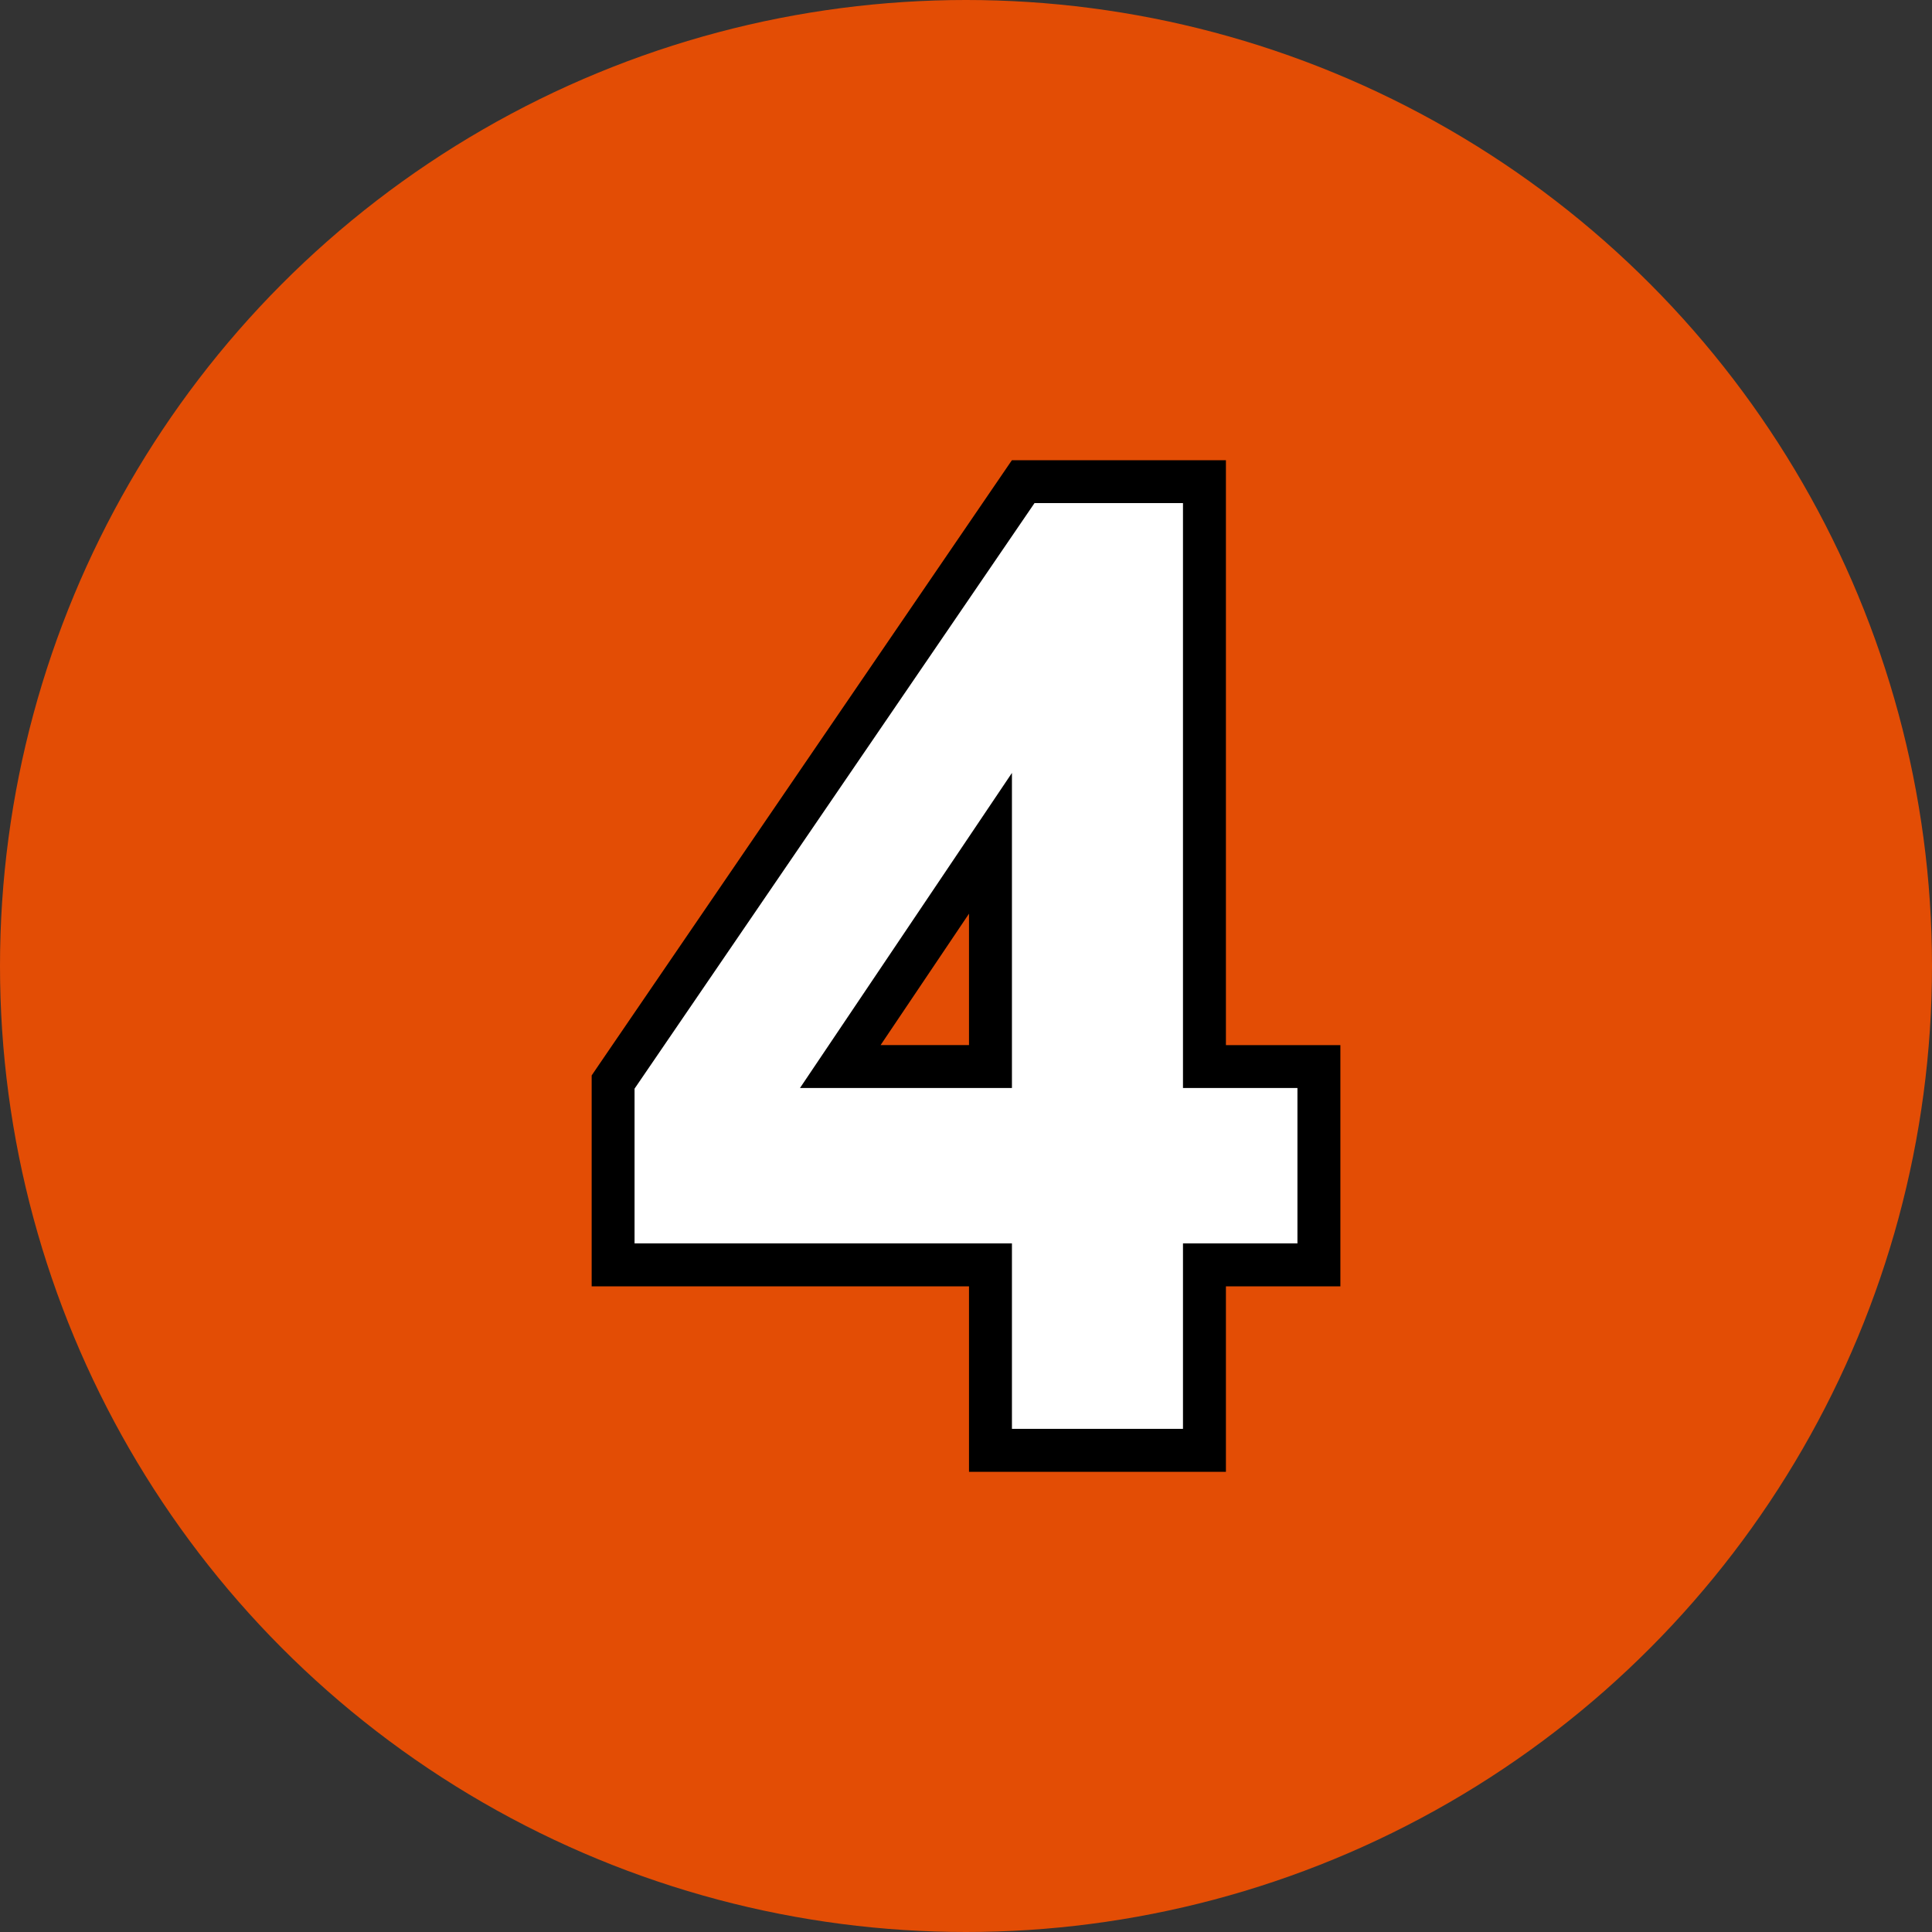 <?xml version="1.0" encoding="utf-8"?>
<!-- Generator: Adobe Illustrator 16.0.0, SVG Export Plug-In . SVG Version: 6.00 Build 0)  -->
<!DOCTYPE svg PUBLIC "-//W3C//DTD SVG 1.1//EN" "http://www.w3.org/Graphics/SVG/1.1/DTD/svg11.dtd">
<svg version="1.1" id="圖層_1" xmlns="http://www.w3.org/2000/svg" xmlns:xlink="http://www.w3.org/1999/xlink" x="0px" y="0px"
	 width="45px" height="45px" viewBox="0 0 45 45" enable-background="new 0 0 45 45" xml:space="preserve">
<rect x="0" y="0" width="45" height="45" fill="#333333" stroke="none"/>
<circle display="none" fill="#00993E" cx="22.5" cy="22.5" r="22.5"/>
<g display="none">
	<g display="inline">
		<path fill="#FFFFFF" d="M22.5,33.965c-2.239,0-4.071-0.874-5.445-2.599c-1.365-1.715-2.028-4.627-2.028-8.903
			c0-4.14,0.746-7.181,2.217-9.041c1.257-1.584,3.025-2.387,5.255-2.387c2.231,0,4.004,0.813,5.271,2.417
			c1.461,1.839,2.202,4.886,2.202,9.055c0,4.16-0.746,7.211-2.217,9.071C26.499,33.162,24.73,33.965,22.5,33.965z M22.5,15.449
			c-0.383,0-0.716,0.119-1.018,0.364c-0.3,0.244-0.556,0.744-0.74,1.445c-0.271,1.02-0.409,2.785-0.409,5.25
			s0.123,4.167,0.364,5.062c0.28,1.039,0.584,1.457,0.791,1.624c0.296,0.24,0.627,0.357,1.011,0.357s0.717-0.119,1.018-0.364
			c0.301-0.244,0.557-0.743,0.74-1.444c0.271-1.01,0.408-2.771,0.408-5.235c0-2.464-0.122-4.167-0.363-5.063
			c-0.28-1.04-0.587-1.462-0.795-1.634C23.212,15.567,22.882,15.449,22.5,15.449z"/>
		<path d="M22.5,11.536c2.08,0,3.706,0.742,4.878,2.227c1.396,1.758,2.095,4.673,2.095,8.745c0,4.063-0.703,6.983-2.109,8.76
			c-1.162,1.465-2.783,2.197-4.863,2.197c-2.09,0-3.774-0.805-5.054-2.41c-1.279-1.607-1.919-4.471-1.919-8.591
			c0-4.043,0.703-6.953,2.109-8.73C18.799,12.268,20.42,11.536,22.5,11.536 M22.5,30.051c0.498,0,0.942-0.158,1.333-0.477
			c0.391-0.316,0.693-0.885,0.908-1.705c0.283-1.055,0.425-2.842,0.425-5.362c0-2.52-0.127-4.25-0.381-5.193
			s-0.574-1.572-0.959-1.89c-0.387-0.317-0.828-0.476-1.326-0.476s-0.942,0.159-1.333,0.476s-0.693,0.886-0.908,1.707
			c-0.283,1.064-0.425,2.856-0.425,5.376c0,2.52,0.127,4.25,0.381,5.192c0.254,0.943,0.573,1.57,0.959,1.883
			S22.002,30.051,22.5,30.051 M22.5,10.536c-2.391,0-4.291,0.867-5.646,2.576c-1.565,1.979-2.326,5.037-2.326,9.352
			c0,4.394,0.699,7.408,2.137,9.214c1.474,1.85,3.437,2.787,5.836,2.787c2.391,0,4.291-0.866,5.646-2.576
			c1.565-1.979,2.326-5.047,2.326-9.381c0-4.345-0.756-7.409-2.312-9.367C26.797,11.413,24.892,10.536,22.5,10.536L22.5,10.536z
			 M22.5,29.051c-0.269,0-0.49-0.078-0.697-0.246c-0.077-0.062-0.348-0.344-0.623-1.365c-0.158-0.587-0.347-1.918-0.347-4.932
			c0-2.421,0.132-4.143,0.391-5.119c0.217-0.829,0.473-1.106,0.572-1.188c0.212-0.172,0.435-0.252,0.703-0.252
			c0.265,0,0.485,0.079,0.691,0.249c0.076,0.063,0.353,0.352,0.628,1.377c0.158,0.586,0.347,1.918,0.347,4.933
			c0,2.42-0.132,4.137-0.391,5.102c-0.218,0.831-0.473,1.107-0.572,1.188C22.991,28.971,22.768,29.051,22.5,29.051L22.5,29.051z"/>
	</g>
</g>
<circle display="none" fill="#F39800" cx="22.5" cy="22.5" r="22.5"/>
<g display="none">
	<g display="inline">
		<path fill="#FFFFFF" d="M21.601,33.781v-14.92c-1.364,1.09-2.928,1.93-4.661,2.502l-0.657,0.217v-4.789l0.344-0.113
			c1.015-0.332,2.142-0.978,3.35-1.918c1.178-0.917,1.995-1.998,2.429-3.209l0.119-0.332h4.191v22.563H21.601z"/>
		<path d="M26.217,11.719v21.563h-4.116V17.769c-1.504,1.406-3.276,2.446-5.317,3.12v-3.735c1.074-0.352,2.241-1.018,3.501-1.999
			s2.124-2.127,2.593-3.436H26.217 M27.217,10.719h-1h-3.34h-0.704l-0.237,0.663c-0.402,1.122-1.164,2.125-2.266,2.984
			c-1.162,0.905-2.237,1.523-3.197,1.838l-0.689,0.225v0.725v3.735v1.383l1.313-0.434c1.456-0.48,2.795-1.144,4.004-1.981v13.424v1
			h1h4.116h1v-1V11.719V10.719L27.217,10.719z"/>
	</g>
</g>
<circle display="none" fill="#009FE8" cx="22.5" cy="22.5" r="22.5"/>
<g display="none">
	<g display="inline">
		<path fill="#FFFFFF" d="M14.729,33.781l0.06-0.554c0.163-1.511,0.66-2.962,1.475-4.313c0.813-1.347,2.356-3.066,4.717-5.257
			c1.821-1.697,2.945-2.852,3.341-3.431c0.505-0.758,0.763-1.512,0.763-2.238c0-0.786-0.194-1.362-0.594-1.763
			c-0.4-0.399-0.953-0.593-1.69-0.593c-0.726,0-1.28,0.205-1.694,0.626c-0.419,0.427-0.667,1.188-0.737,2.26l-0.034,0.517
			l-5.118-0.512l0.054-0.501c0.258-2.396,1.097-4.153,2.493-5.221c1.372-1.05,3.101-1.583,5.138-1.583
			c2.242,0,4.038,0.623,5.338,1.85c1.31,1.235,1.974,2.792,1.974,4.626c0,1.024-0.187,2.015-0.555,2.946
			c-0.364,0.916-0.943,1.882-1.72,2.871c-0.52,0.662-1.42,1.578-2.751,2.799c-1.28,1.175-2.1,1.961-2.433,2.338
			c-0.092,0.104-0.18,0.208-0.263,0.311h7.721v4.822H14.729z"/>
		<path d="M22.903,11.719c2.119,0,3.785,0.571,4.996,1.714s1.816,2.563,1.816,4.263c0,0.967-0.174,1.888-0.52,2.762
			c-0.348,0.874-0.896,1.789-1.648,2.746c-0.498,0.635-1.396,1.548-2.695,2.739s-2.123,1.983-2.469,2.374s-0.627,0.771-0.842,1.143
			h8.174v3.822H15.286c0.156-1.445,0.625-2.814,1.406-4.108s2.324-3.011,4.629-5.149c1.855-1.729,2.994-2.9,3.414-3.516
			c0.566-0.85,0.85-1.689,0.85-2.52c0-0.918-0.248-1.623-0.74-2.116c-0.494-0.493-1.174-0.74-2.043-0.74
			c-0.859,0-1.543,0.259-2.051,0.776s-0.801,1.377-0.879,2.578l-4.102-0.41c0.244-2.266,1.011-3.892,2.3-4.878
			S20.969,11.719,22.903,11.719 M22.903,10.719c-2.149,0-3.98,0.567-5.442,1.685c-1.509,1.155-2.413,3.027-2.686,5.565l-0.108,1.001
			l1.002,0.101l4.102,0.41l1.03,0.103l0.067-1.033c0.077-1.183,0.366-1.709,0.595-1.943c0.314-0.321,0.752-0.477,1.337-0.477
			c0.597,0,1.035,0.146,1.337,0.448c0.3,0.3,0.446,0.762,0.446,1.408c0,0.625-0.229,1.286-0.682,1.965
			c-0.252,0.369-1.028,1.256-3.263,3.339c-2.394,2.221-3.965,3.977-4.803,5.364c-0.854,1.413-1.373,2.934-1.544,4.518l-0.12,1.107
			h1.114h14.429h1v-1v-3.822v-1h-1h-6.079c0.373-0.367,0.962-0.927,1.892-1.779c1.352-1.24,2.27-2.175,2.807-2.859
			c0.806-1.026,1.408-2.034,1.79-2.994c0.393-0.991,0.591-2.044,0.591-3.131c0-1.978-0.717-3.656-2.13-4.99
			C27.188,11.387,25.276,10.719,22.903,10.719L22.903,10.719z"/>
	</g>
</g>
<circle display="none" fill="#5B5B5B" cx="22.5" cy="22.5" r="22.5"/>
<g display="none">
	<g display="inline">
		<path fill="#FFFFFF" d="M22.427,33.965c-2.059,0-3.795-0.606-5.163-1.801c-1.37-1.198-2.176-2.781-2.394-4.707l-0.056-0.493
			l4.972-0.604l0.062,0.494c0.112,0.896,0.407,1.58,0.876,2.033c0.463,0.446,1.011,0.664,1.674,0.664
			c0.708,0,1.288-0.262,1.774-0.802c0.5-0.555,0.743-1.298,0.743-2.272c0-0.914-0.229-1.608-0.703-2.122
			c-0.462-0.503-1.008-0.747-1.668-0.747c-0.479,0-1.07,0.098-1.755,0.289l-0.732,0.205l0.617-4.553l0.614,0.014
			c0.896,0,1.583-0.203,2.041-0.604c0.477-0.417,0.708-0.962,0.708-1.667c0-0.59-0.163-1.04-0.498-1.375s-0.78-0.498-1.36-0.498
			c-0.572,0-1.047,0.193-1.452,0.589c-0.412,0.404-0.668,1.022-0.762,1.839l-0.06,0.524l-4.823-0.82l0.103-0.506
			c0.276-1.359,0.704-2.468,1.271-3.295c0.581-0.847,1.397-1.52,2.428-2.001c1.016-0.474,2.164-0.714,3.413-0.714
			c2.155,0,3.913,0.703,5.227,2.09c1.092,1.145,1.646,2.463,1.646,3.918c0,1.753-0.807,3.215-2.401,4.358
			c0.854,0.354,1.574,0.895,2.151,1.613c0.808,1.007,1.217,2.23,1.217,3.639c0,2.018-0.746,3.761-2.219,5.181
			C26.448,33.247,24.602,33.965,22.427,33.965z"/>
		<path d="M22.295,11.535c2.021,0,3.643,0.645,4.863,1.934c1.006,1.055,1.509,2.246,1.509,3.574c0,1.885-1.03,3.389-3.091,4.512
			c1.23,0.264,2.214,0.854,2.951,1.772c0.737,0.919,1.106,2.026,1.106,3.325c0,1.885-0.688,3.492-2.065,4.82
			s-3.091,1.992-5.142,1.992c-1.943,0-3.555-0.56-4.834-1.678s-2.021-2.58-2.227-4.387l3.984-0.484
			c0.127,1.016,0.469,1.793,1.025,2.33s1.23,0.805,2.021,0.805c0.85,0,1.564-0.322,2.146-0.967s0.872-1.514,0.872-2.607
			c0-1.035-0.278-1.855-0.835-2.461s-1.235-0.908-2.036-0.908c-0.527,0-1.157,0.103-1.89,0.308l0.454-3.354
			c0.06,0.001,0.12,0.002,0.179,0.002c1.026,0,1.815-0.242,2.37-0.727c0.586-0.513,0.879-1.194,0.879-2.044
			c0-0.723-0.215-1.299-0.645-1.729s-1.001-0.645-1.714-0.645c-0.703,0-1.304,0.244-1.802,0.732s-0.801,1.201-0.908,2.139
			l-3.794-0.645c0.264-1.299,0.661-2.336,1.193-3.112s1.275-1.387,2.227-1.831C20.047,11.758,21.113,11.535,22.295,11.535
			 M22.295,10.535c-1.322,0-2.541,0.256-3.624,0.761c-1.113,0.52-1.998,1.25-2.629,2.172c-0.605,0.883-1.06,2.054-1.349,3.479
			l-0.206,1.012l1.018,0.173l3.794,0.645l1.041,0.177l0.12-1.049c0.08-0.699,0.287-1.217,0.615-1.539
			c0.311-0.304,0.661-0.446,1.102-0.446c0.587,0,0.855,0.201,1.007,0.352s0.352,0.421,0.352,1.021c0,0.56-0.171,0.971-0.538,1.292
			c-0.363,0.318-0.939,0.479-1.711,0.479l-0.152-0.002l-0.897-0.023l-0.12,0.889l-0.454,3.355l-0.204,1.507l1.464-0.41
			c0.641-0.18,1.187-0.271,1.62-0.271c0.52,0,0.933,0.186,1.3,0.585c0.385,0.418,0.571,1.002,0.571,1.784
			c0,0.845-0.201,1.479-0.615,1.938c-0.391,0.435-0.837,0.637-1.402,0.637c-0.535,0-0.957-0.167-1.327-0.524
			c-0.385-0.372-0.63-0.955-0.728-1.734l-0.124-0.989l-0.989,0.12l-3.984,0.484l-0.985,0.12l0.112,0.985
			c0.233,2.054,1.095,3.745,2.562,5.027c1.461,1.277,3.309,1.925,5.492,1.925c2.309,0,4.272-0.765,5.836-2.272
			c1.573-1.518,2.371-3.382,2.371-5.54c0-1.524-0.446-2.854-1.326-3.951c-0.458-0.57-0.998-1.037-1.614-1.397
			c1.312-1.158,1.974-2.585,1.974-4.261c0-1.587-0.601-3.022-1.785-4.264C26.473,11.291,24.593,10.535,22.295,10.535L22.295,10.535z
			"/>
	</g>
</g>
<circle fill="#E34D05" cx="22.5" cy="22.5" r="22.5"/>
<g>
	<g>
		<path fill="#FFFFFF" d="M23.069,33.781v-4.32H14.28v-4.258l9.553-13.984h4.221v13.623h2.666v4.619h-2.666v4.32H23.069z
			 M23.069,24.842v-5.2l-3.498,5.2H23.069z"/>
		<path d="M27.554,11.719v13.623h2.666v3.619h-2.666v4.32h-3.984v-4.32H14.78v-3.604l9.316-13.639H27.554 M18.633,25.342h4.937
			v-7.339L18.633,25.342 M28.554,10.719h-1h-3.457h-0.528l-0.298,0.436l-9.316,13.638l-0.174,0.256v0.309v3.604v1h1h7.789v3.32v1h1
			h3.984h1v-1v-3.32h1.666h1v-1v-3.619v-1h-1h-1.666V11.719V10.719L28.554,10.719z M20.511,24.342l2.059-3.061v3.061H20.511
			L20.511,24.342z"/>
	</g>
</g>
<circle display="none" fill="#069EB2" cx="22.5" cy="22.5" r="22.5"/>
<g display="none">
	<g display="inline">
		<path fill="#FFFFFF" d="M22.368,33.774c-2.095,0-3.835-0.578-5.173-1.717c-1.341-1.142-2.152-2.691-2.413-4.604l-0.069-0.512
			l5.101-0.529l0.062,0.485c0.103,0.816,0.393,1.439,0.887,1.903c0.484,0.455,1.023,0.677,1.649,0.677
			c0.713,0,1.302-0.285,1.802-0.871c0.514-0.603,0.774-1.555,0.774-2.832c0-1.186-0.256-2.071-0.759-2.633
			c-0.497-0.554-1.129-0.823-1.935-0.823c-1.042,0-1.96,0.458-2.807,1.401l-0.179,0.199l-4.121-0.596l2.283-12.098H29.27v4.853
			h-7.844l-0.412,2.33c0.708-0.246,1.432-0.371,2.16-0.371c1.959,0,3.644,0.722,5.005,2.146c1.355,1.418,2.043,3.274,2.043,5.517
			c0,1.869-0.551,3.562-1.636,5.029C27.097,32.75,25.005,33.774,22.368,33.774z"/>
		<path d="M28.77,11.726v3.853h-7.764l-0.645,3.647c0.918-0.459,1.855-0.688,2.813-0.688c1.826,0,3.374,0.664,4.644,1.992
			s1.904,3.052,1.904,5.171c0,1.768-0.513,3.346-1.538,4.732c-1.396,1.895-3.335,2.842-5.815,2.842
			c-1.982,0-3.599-0.533-4.849-1.598s-1.997-2.494-2.241-4.291l4.102-0.426c0.117,0.928,0.464,1.663,1.04,2.205
			s1.24,0.813,1.992,0.813c0.859,0,1.587-0.349,2.183-1.047s0.894-1.75,0.894-3.156c0-1.318-0.296-2.308-0.887-2.967
			s-1.359-0.989-2.307-0.989c-1.182,0-2.241,0.522-3.179,1.567l-3.34-0.482l2.109-11.178H28.77 M29.77,10.726h-1H17.886h-0.829
			l-0.153,0.814l-2.109,11.178L14.6,23.744l1.033,0.148l3.34,0.482l0.53,0.077l0.357-0.398c0.746-0.831,1.542-1.235,2.435-1.235
			c0.664,0,1.16,0.209,1.562,0.656c0.419,0.468,0.632,1.241,0.632,2.3c0,1.154-0.22,1.998-0.654,2.507
			c-0.405,0.476-0.857,0.696-1.422,0.696c-0.5,0-0.915-0.172-1.307-0.541c-0.405-0.381-0.645-0.905-0.733-1.602l-0.123-0.971
			l-0.973,0.101l-4.102,0.426l-1.027,0.107l0.139,1.022c0.277,2.039,1.146,3.693,2.583,4.918c1.431,1.218,3.28,1.836,5.497,1.836
			c2.804,0,5.031-1.093,6.62-3.248c1.15-1.556,1.733-3.348,1.733-5.326c0-2.375-0.734-4.348-2.182-5.862
			c-1.459-1.527-3.265-2.301-5.366-2.301c-0.513,0-1.024,0.057-1.529,0.171l0.2-1.13h6.925h1v-1v-3.853V10.726L29.77,10.726z"/>
	</g>
</g>
<circle display="none" fill="#7E308D" cx="22.5" cy="22.5" r="22.5"/>
<g display="none">
	<g display="inline">
		<path fill="#FFFFFF" d="M22.771,33.965c-2.313,0-4.242-0.911-5.731-2.708c-1.466-1.769-2.21-4.663-2.21-8.603
			c0-4.039,0.773-7.01,2.299-8.833c1.548-1.849,3.584-2.787,6.053-2.787c1.745,0,3.217,0.501,4.374,1.49
			c1.156,0.987,1.901,2.425,2.213,4.273l0.088,0.522l-5.003,0.552l-0.059-0.492c-0.083-0.698-0.289-1.207-0.61-1.514
			c-0.316-0.301-0.727-0.448-1.252-0.448c-0.711,0-1.303,0.319-1.809,0.977c-0.308,0.401-0.693,1.3-0.919,3.305
			c0.927-0.697,2.002-1.048,3.212-1.048c1.854,0,3.462,0.713,4.781,2.121c1.309,1.399,1.973,3.219,1.973,5.41
			c0,2.322-0.698,4.219-2.075,5.638C26.714,33.243,24.923,33.965,22.771,33.965z M22.771,22.686c-0.647,0-1.181,0.249-1.632,0.761
			c-0.461,0.522-0.695,1.336-0.695,2.415c0,1.211,0.271,2.145,0.805,2.775c0.52,0.615,1.085,0.914,1.728,0.914
			c0.615,0,1.113-0.234,1.524-0.717c0.427-0.5,0.643-1.377,0.643-2.605c0-1.27-0.236-2.193-0.703-2.747
			C23.989,22.946,23.443,22.686,22.771,22.686z"/>
		<path d="M23.182,11.535c1.631,0,2.98,0.457,4.049,1.37c1.07,0.913,1.752,2.238,2.045,3.977l-3.984,0.439
			c-0.098-0.82-0.352-1.426-0.762-1.816s-0.943-0.586-1.597-0.586c-0.869,0-1.604,0.391-2.205,1.172
			c-0.6,0.781-0.979,2.407-1.135,4.878c1.025-1.211,2.3-1.816,3.824-1.816c1.719,0,3.189,0.654,4.416,1.963
			c1.225,1.309,1.838,2.998,1.838,5.068c0,2.197-0.645,3.961-1.934,5.289s-2.943,1.992-4.965,1.992c-2.168,0-3.95-0.843-5.347-2.527
			s-2.095-4.445-2.095-8.283c0-3.937,0.728-6.773,2.183-8.512S20.857,11.535,23.182,11.535 M22.976,30.051
			c0.762,0,1.397-0.297,1.905-0.893s0.762-1.572,0.762-2.93c0-1.396-0.273-2.42-0.82-3.069s-1.23-0.974-2.051-0.974
			c-0.791,0-1.46,0.31-2.007,0.93s-0.82,1.535-0.82,2.746c0,1.338,0.308,2.371,0.923,3.099S22.185,30.051,22.976,30.051
			 M23.182,10.535c-2.624,0-4.789,0.998-6.436,2.965c-1.626,1.942-2.416,4.937-2.416,9.154c0,4.116,0.76,7.034,2.325,8.922
			c1.589,1.917,3.647,2.889,6.117,2.889c2.292,0,4.205-0.772,5.683-2.296c1.471-1.515,2.216-3.528,2.216-5.985
			c0-2.322-0.709-4.257-2.107-5.751c-1.004-1.07-2.164-1.768-3.464-2.083l0.302-0.033l3.984-0.439l1.053-0.116l-0.176-1.044
			c-0.332-1.968-1.133-3.506-2.382-4.571C26.63,11.077,25.05,10.535,23.182,10.535L23.182,10.535z M20.846,18.721
			c0.218-1.242,0.494-1.787,0.674-2.021c0.539-0.7,1.063-0.781,1.412-0.781c0.522,0,0.768,0.177,0.908,0.31
			c0.231,0.221,0.391,0.64,0.458,1.21l0.093,0.776c-0.317-0.042-0.643-0.063-0.975-0.063C22.484,18.152,21.626,18.343,20.846,18.721
			L20.846,18.721z M22.976,29.051c-0.311,0-0.788-0.076-1.346-0.736c-0.456-0.539-0.687-1.364-0.687-2.453
			c0-0.954,0.192-1.655,0.57-2.085c0.355-0.403,0.755-0.591,1.257-0.591c0.523,0,0.931,0.196,1.287,0.618
			c0.383,0.454,0.585,1.293,0.585,2.425c0,1.378-0.284,2.001-0.522,2.281C23.801,28.884,23.448,29.051,22.976,29.051L22.976,29.051z
			"/>
	</g>
</g>
<circle display="none" fill="#0B308E" cx="22.5" cy="22.5" r="22.5"/>
<g display="none">
	<g display="inline">
		<path fill="#FFFFFF" d="M17.835,33.591l0.012-0.512c0.069-3.009,0.698-6.12,1.87-9.246c1.045-2.785,2.42-5.336,4.092-7.601h-8.847
			v-4.823h15.078v3.698l-0.149,0.147c-1.123,1.104-2.287,2.723-3.46,4.81c-1.176,2.094-2.083,4.348-2.698,6.701
			c-0.616,2.352-0.924,4.479-0.915,6.323l0.002,0.503H17.835z"/>
		<path d="M29.539,11.909v2.988c-1.162,1.143-2.344,2.783-3.545,4.922s-2.117,4.412-2.746,6.819
			c-0.631,2.407-0.941,4.558-0.931,6.452h-3.97c0.068-2.969,0.682-5.996,1.838-9.082c1.158-3.086,2.703-5.845,4.637-8.276h-9.361
			v-3.823H29.539 M30.539,10.909h-1H15.461h-1v1v3.823v1h1h7.377c-1.445,2.098-2.649,4.419-3.589,6.925
			c-1.191,3.18-1.831,6.345-1.901,9.41l-0.024,1.023h1.023h3.97h1.005l-0.006-1.005c-0.009-1.802,0.294-3.885,0.899-6.193
			c0.604-2.313,1.495-4.527,2.65-6.583c1.149-2.046,2.284-3.627,3.374-4.699l0.299-0.294v-0.419v-2.988V10.909L30.539,10.909z"/>
	</g>
</g>
<circle display="none" fill="#E50012" cx="22.5" cy="22.5" r="22.5"/>
<g display="none">
	<g display="inline">
		<path fill="#FFFFFF" d="M22.617,33.972c-2.06,0-3.805-0.554-5.188-1.645c-1.652-1.305-2.49-3.112-2.49-5.373
			c0-1.248,0.314-2.411,0.934-3.456c0.477-0.804,1.164-1.473,2.049-1.997c-0.707-0.431-1.257-0.962-1.643-1.588
			c-0.53-0.864-0.799-1.822-0.799-2.848c0-1.739,0.618-3.197,1.836-4.335c1.208-1.129,2.926-1.702,5.109-1.702
			c2.161,0,3.875,0.572,5.094,1.701c1.229,1.139,1.852,2.598,1.852,4.336c0,1.092-0.289,2.08-0.86,2.937
			c-0.39,0.585-0.892,1.079-1.498,1.476c0.846,0.479,1.526,1.095,2.03,1.841c0.675,0.999,1.017,2.163,1.017,3.46
			c0,2.112-0.688,3.858-2.048,5.191C26.658,33.298,24.843,33.972,22.617,33.972z M22.485,23.763c-0.843,0-1.445,0.271-1.84,0.828
			c-0.436,0.612-0.648,1.255-0.648,1.967c0,1,0.249,1.778,0.74,2.314c0.486,0.531,1.077,0.789,1.807,0.789
			c0.709,0,1.278-0.246,1.74-0.752c0.467-0.513,0.704-1.289,0.704-2.307c0-0.884-0.234-1.565-0.716-2.085
			C23.801,24.01,23.216,23.763,22.485,23.763z M22.471,15.295c-0.659,0-1.162,0.182-1.536,0.557s-0.557,0.868-0.557,1.507
			c0,0.688,0.179,1.199,0.547,1.563c0.37,0.366,0.861,0.544,1.502,0.544c0.65,0,1.148-0.18,1.523-0.551
			c0.373-0.369,0.555-0.883,0.555-1.571c0-0.639-0.18-1.129-0.549-1.5C23.585,15.475,23.1,15.295,22.471,15.295z"/>
		<path d="M22.427,11.528c2.041,0,3.625,0.522,4.754,1.567c1.127,1.045,1.691,2.368,1.691,3.97c0,0.996-0.259,1.883-0.776,2.659
			s-1.245,1.369-2.183,1.779c1.191,0.479,2.097,1.177,2.717,2.095s0.931,1.979,0.931,3.18c0,1.982-0.633,3.594-1.897,4.834
			s-2.946,1.859-5.046,1.859c-1.953,0-3.579-0.512-4.878-1.537c-1.533-1.211-2.3-2.871-2.3-4.98c0-1.162,0.288-2.229,0.864-3.201
			s1.484-1.722,2.725-2.249c-1.064-0.449-1.838-1.066-2.322-1.853c-0.482-0.786-0.725-1.648-0.725-2.586
			c0-1.602,0.559-2.925,1.678-3.97C18.776,12.051,20.366,11.528,22.427,11.528 M22.427,19.966c0.781,0,1.406-0.231,1.875-0.695
			s0.703-1.106,0.703-1.927c0-0.771-0.232-1.389-0.695-1.853c-0.465-0.464-1.077-0.696-1.839-0.696c-0.791,0-1.421,0.234-1.89,0.703
			s-0.703,1.089-0.703,1.86c0,0.82,0.231,1.46,0.695,1.919S21.655,19.966,22.427,19.966 M22.544,30.161
			c0.85,0,1.553-0.305,2.109-0.915s0.835-1.491,0.835-2.644c0-1.006-0.283-1.814-0.85-2.425s-1.284-0.915-2.153-0.915
			c-1.006,0-1.756,0.346-2.248,1.039c-0.494,0.693-0.74,1.445-0.74,2.256c0,1.133,0.29,2.018,0.871,2.652
			S21.675,30.161,22.544,30.161 M22.427,10.528c-2.313,0-4.147,0.618-5.451,1.837c-1.323,1.236-1.995,2.817-1.995,4.7
			c0,1.12,0.293,2.166,0.872,3.109c0.305,0.495,0.7,0.935,1.181,1.317c-0.659,0.492-1.191,1.077-1.591,1.751
			c-0.666,1.123-1.004,2.372-1.004,3.711c0,2.421,0.902,4.36,2.68,5.766c1.473,1.162,3.322,1.752,5.498,1.752
			c2.361,0,4.295-0.722,5.746-2.146c1.458-1.43,2.197-3.296,2.197-5.548c0-1.398-0.371-2.657-1.102-3.739
			c-0.416-0.615-0.939-1.148-1.566-1.595c0.398-0.34,0.745-0.729,1.035-1.165c0.627-0.94,0.944-2.021,0.944-3.214
			c0-1.883-0.677-3.465-2.012-4.703C26.546,11.145,24.718,10.528,22.427,10.528L22.427,10.528z M22.427,18.966
			c-0.669,0-0.977-0.228-1.15-0.399c-0.268-0.265-0.398-0.661-0.398-1.208c0-0.666,0.234-0.977,0.41-1.153
			c0.276-0.276,0.663-0.41,1.183-0.41c0.652,0,0.959,0.23,1.133,0.404c0.171,0.172,0.401,0.479,0.401,1.145
			c0,0.547-0.133,0.945-0.406,1.216C23.422,18.734,23.109,18.966,22.427,18.966L22.427,18.966z M22.544,29.161
			c-0.59,0-1.047-0.199-1.438-0.626c-0.41-0.448-0.609-1.095-0.609-1.978c0-0.604,0.182-1.152,0.555-1.676
			c0.189-0.267,0.542-0.619,1.434-0.619c0.592,0,1.043,0.189,1.42,0.596c0.393,0.422,0.583,0.992,0.583,1.744
			c0,0.89-0.193,1.552-0.574,1.97C23.548,28.974,23.112,29.161,22.544,29.161L22.544,29.161z"/>
	</g>
</g>
<circle display="none" fill="#7E5226" cx="22.5" cy="22.5" r="22.5"/>
<g display="none">
	<g display="inline">
		<path fill="#FFFFFF" d="M21.804,33.972c-1.795,0-3.275-0.491-4.399-1.461c-1.121-0.969-1.848-2.416-2.159-4.305l-0.086-0.521
			l5-0.551l0.06,0.491c0.083,0.688,0.288,1.193,0.61,1.5c0.316,0.302,0.736,0.448,1.281,0.448c0.69,0,1.27-0.319,1.77-0.975
			c0.307-0.402,0.691-1.302,0.925-3.305c-0.938,0.694-2.033,1.045-3.266,1.045c-1.826,0-3.419-0.711-4.736-2.112
			c-1.31-1.393-1.975-3.221-1.975-5.434c0-2.302,0.7-4.191,2.082-5.614c1.386-1.428,3.17-2.152,5.303-2.152
			c2.324,0,4.257,0.911,5.747,2.708c1.466,1.768,2.209,4.673,2.209,8.633c0,4.028-0.773,6.995-2.298,8.817
			C26.324,33.034,24.283,33.972,21.804,33.972z M22.024,15.441c-0.612,0-1.107,0.236-1.513,0.722
			c-0.424,0.505-0.639,1.39-0.639,2.63c0,1.259,0.236,2.179,0.703,2.732c0.451,0.536,0.997,0.796,1.668,0.796
			c0.645,0,1.175-0.25,1.621-0.765c0.46-0.529,0.692-1.345,0.692-2.427c0-1.2-0.27-2.133-0.801-2.771
			C23.24,15.742,22.674,15.441,22.024,15.441z"/>
		<path d="M22.214,11.528c2.178,0,3.965,0.843,5.362,2.527s2.094,4.455,2.094,8.313c0,3.926-0.727,6.758-2.182,8.496
			s-3.35,2.606-5.684,2.606c-1.68,0-3.037-0.446-4.072-1.34s-1.699-2.229-1.992-4.007l3.984-0.439
			c0.098,0.811,0.352,1.412,0.762,1.803s0.952,0.586,1.626,0.586c0.85,0,1.572-0.391,2.167-1.172s0.977-2.402,1.143-4.863
			c-1.035,1.201-2.328,1.801-3.881,1.801c-1.689,0-3.147-0.651-4.372-1.955c-1.227-1.304-1.839-3.001-1.839-5.091
			c0-2.178,0.646-3.933,1.94-5.266S20.212,11.528,22.214,11.528 M22.244,22.822c0.792,0,1.458-0.313,1.999-0.938
			c0.543-0.625,0.814-1.543,0.814-2.754c0-1.328-0.307-2.358-0.916-3.091c-0.611-0.732-1.316-1.099-2.117-1.099
			c-0.762,0-1.395,0.301-1.896,0.901c-0.504,0.601-0.755,1.584-0.755,2.951c0,1.387,0.273,2.405,0.82,3.055
			S21.423,22.822,22.244,22.822 M22.214,10.528c-2.273,0-4.178,0.775-5.662,2.304c-1.475,1.52-2.223,3.525-2.223,5.962
			c0,2.344,0.71,4.287,2.11,5.776c1.015,1.079,2.184,1.777,3.49,2.087l-0.316,0.034l-3.984,0.439l-1.048,0.116l0.171,1.041
			c0.331,2.006,1.113,3.555,2.326,4.601c1.217,1.051,2.807,1.583,4.726,1.583c2.634,0,4.804-0.997,6.451-2.965
			c1.625-1.941,2.415-4.93,2.415-9.138c0-4.137-0.76-7.065-2.324-8.952C26.757,11.5,24.693,10.528,22.214,10.528L22.214,10.528z
			 M22.244,21.822c-0.522,0-0.931-0.196-1.286-0.618c-0.383-0.455-0.585-1.288-0.585-2.411c0-1.395,0.283-2.025,0.521-2.309
			c0.315-0.376,0.663-0.544,1.13-0.544c0.314,0,0.796,0.077,1.349,0.739c0.453,0.545,0.684,1.37,0.684,2.45
			c0,0.958-0.191,1.663-0.569,2.098C23.137,21.634,22.742,21.822,22.244,21.822L22.244,21.822z M21.541,26.84
			c0.952,0,1.828-0.191,2.621-0.572c-0.221,1.246-0.497,1.792-0.677,2.028c-0.532,0.697-1.038,0.778-1.373,0.778
			c-0.547,0-0.796-0.177-0.937-0.311c-0.232-0.221-0.391-0.635-0.458-1.197l-0.094-0.784C20.922,26.82,21.228,26.84,21.541,26.84
			L21.541,26.84z"/>
	</g>
</g>
</svg>
